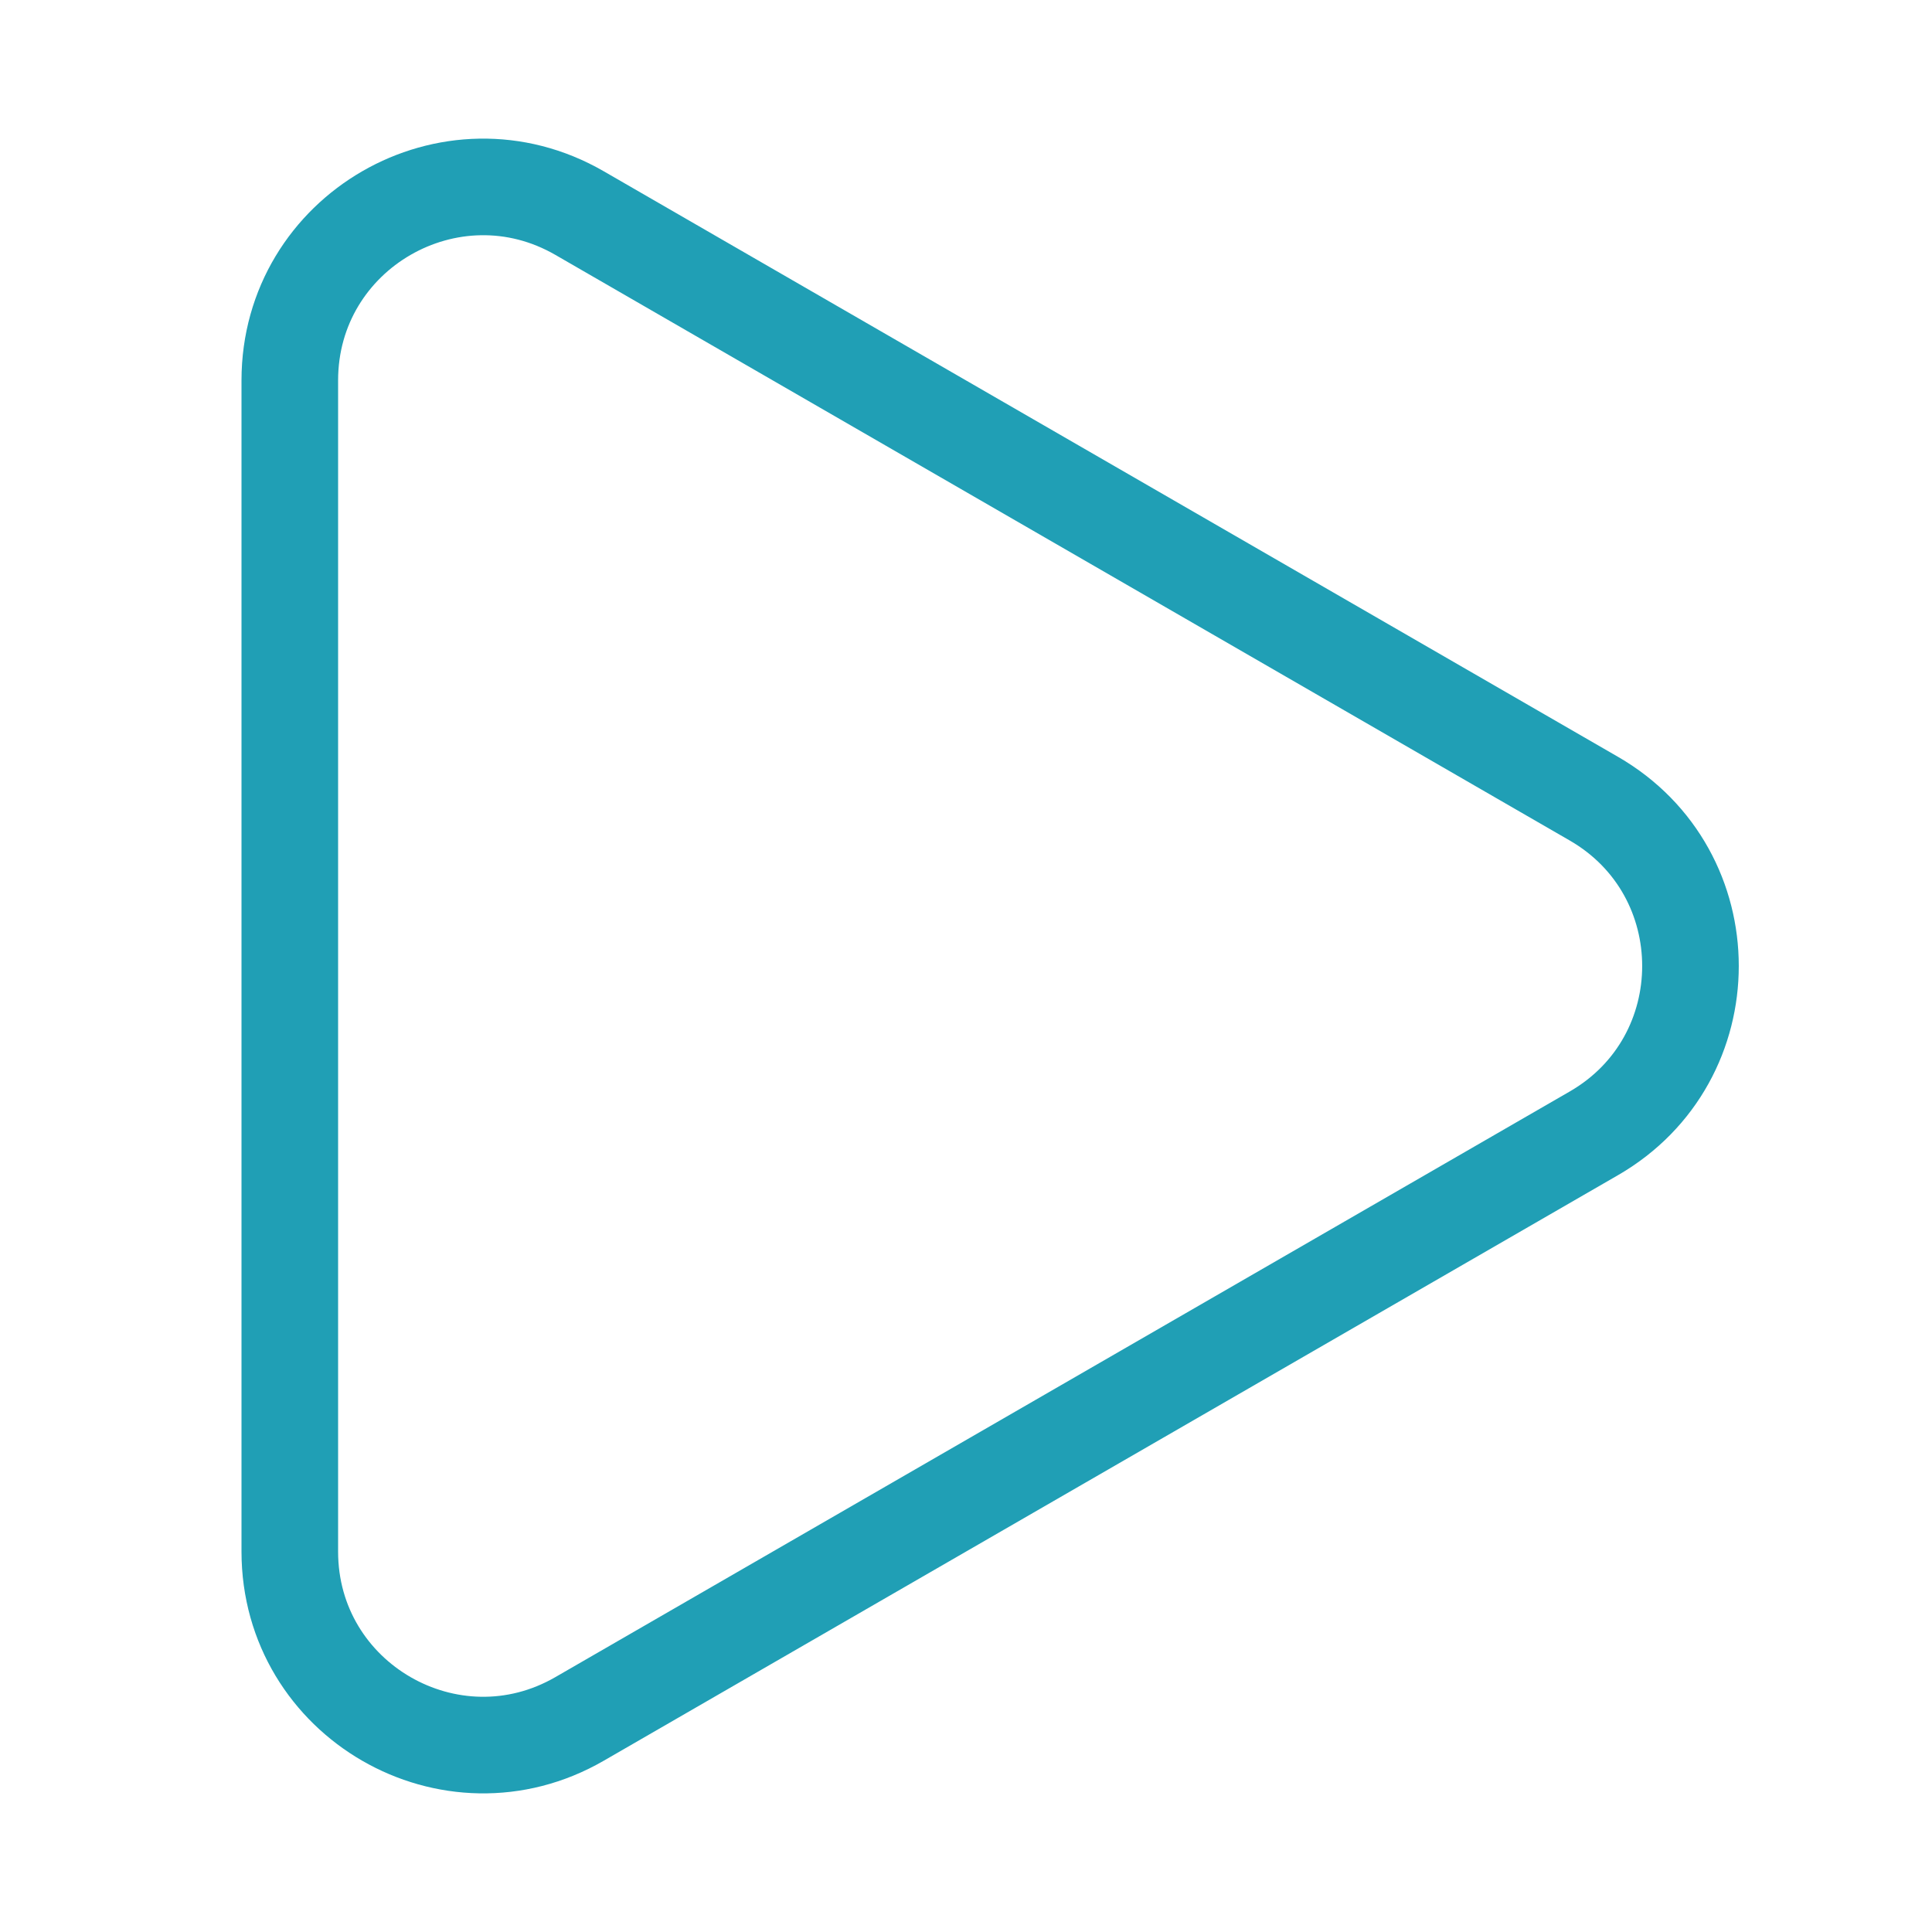 ﻿<svg xmlns="http://www.w3.org/2000/svg" width="20" height="20" fill="none"><g><path stroke="#209FB5" d="M16.5 8.268c1.333.77 1.333 2.694 0 3.464L6 17.794c-1.333.77-3-.192-3-1.732V3.938c0-1.54 1.667-2.502 3-1.732l10.5 6.062Z"/></g></svg>

